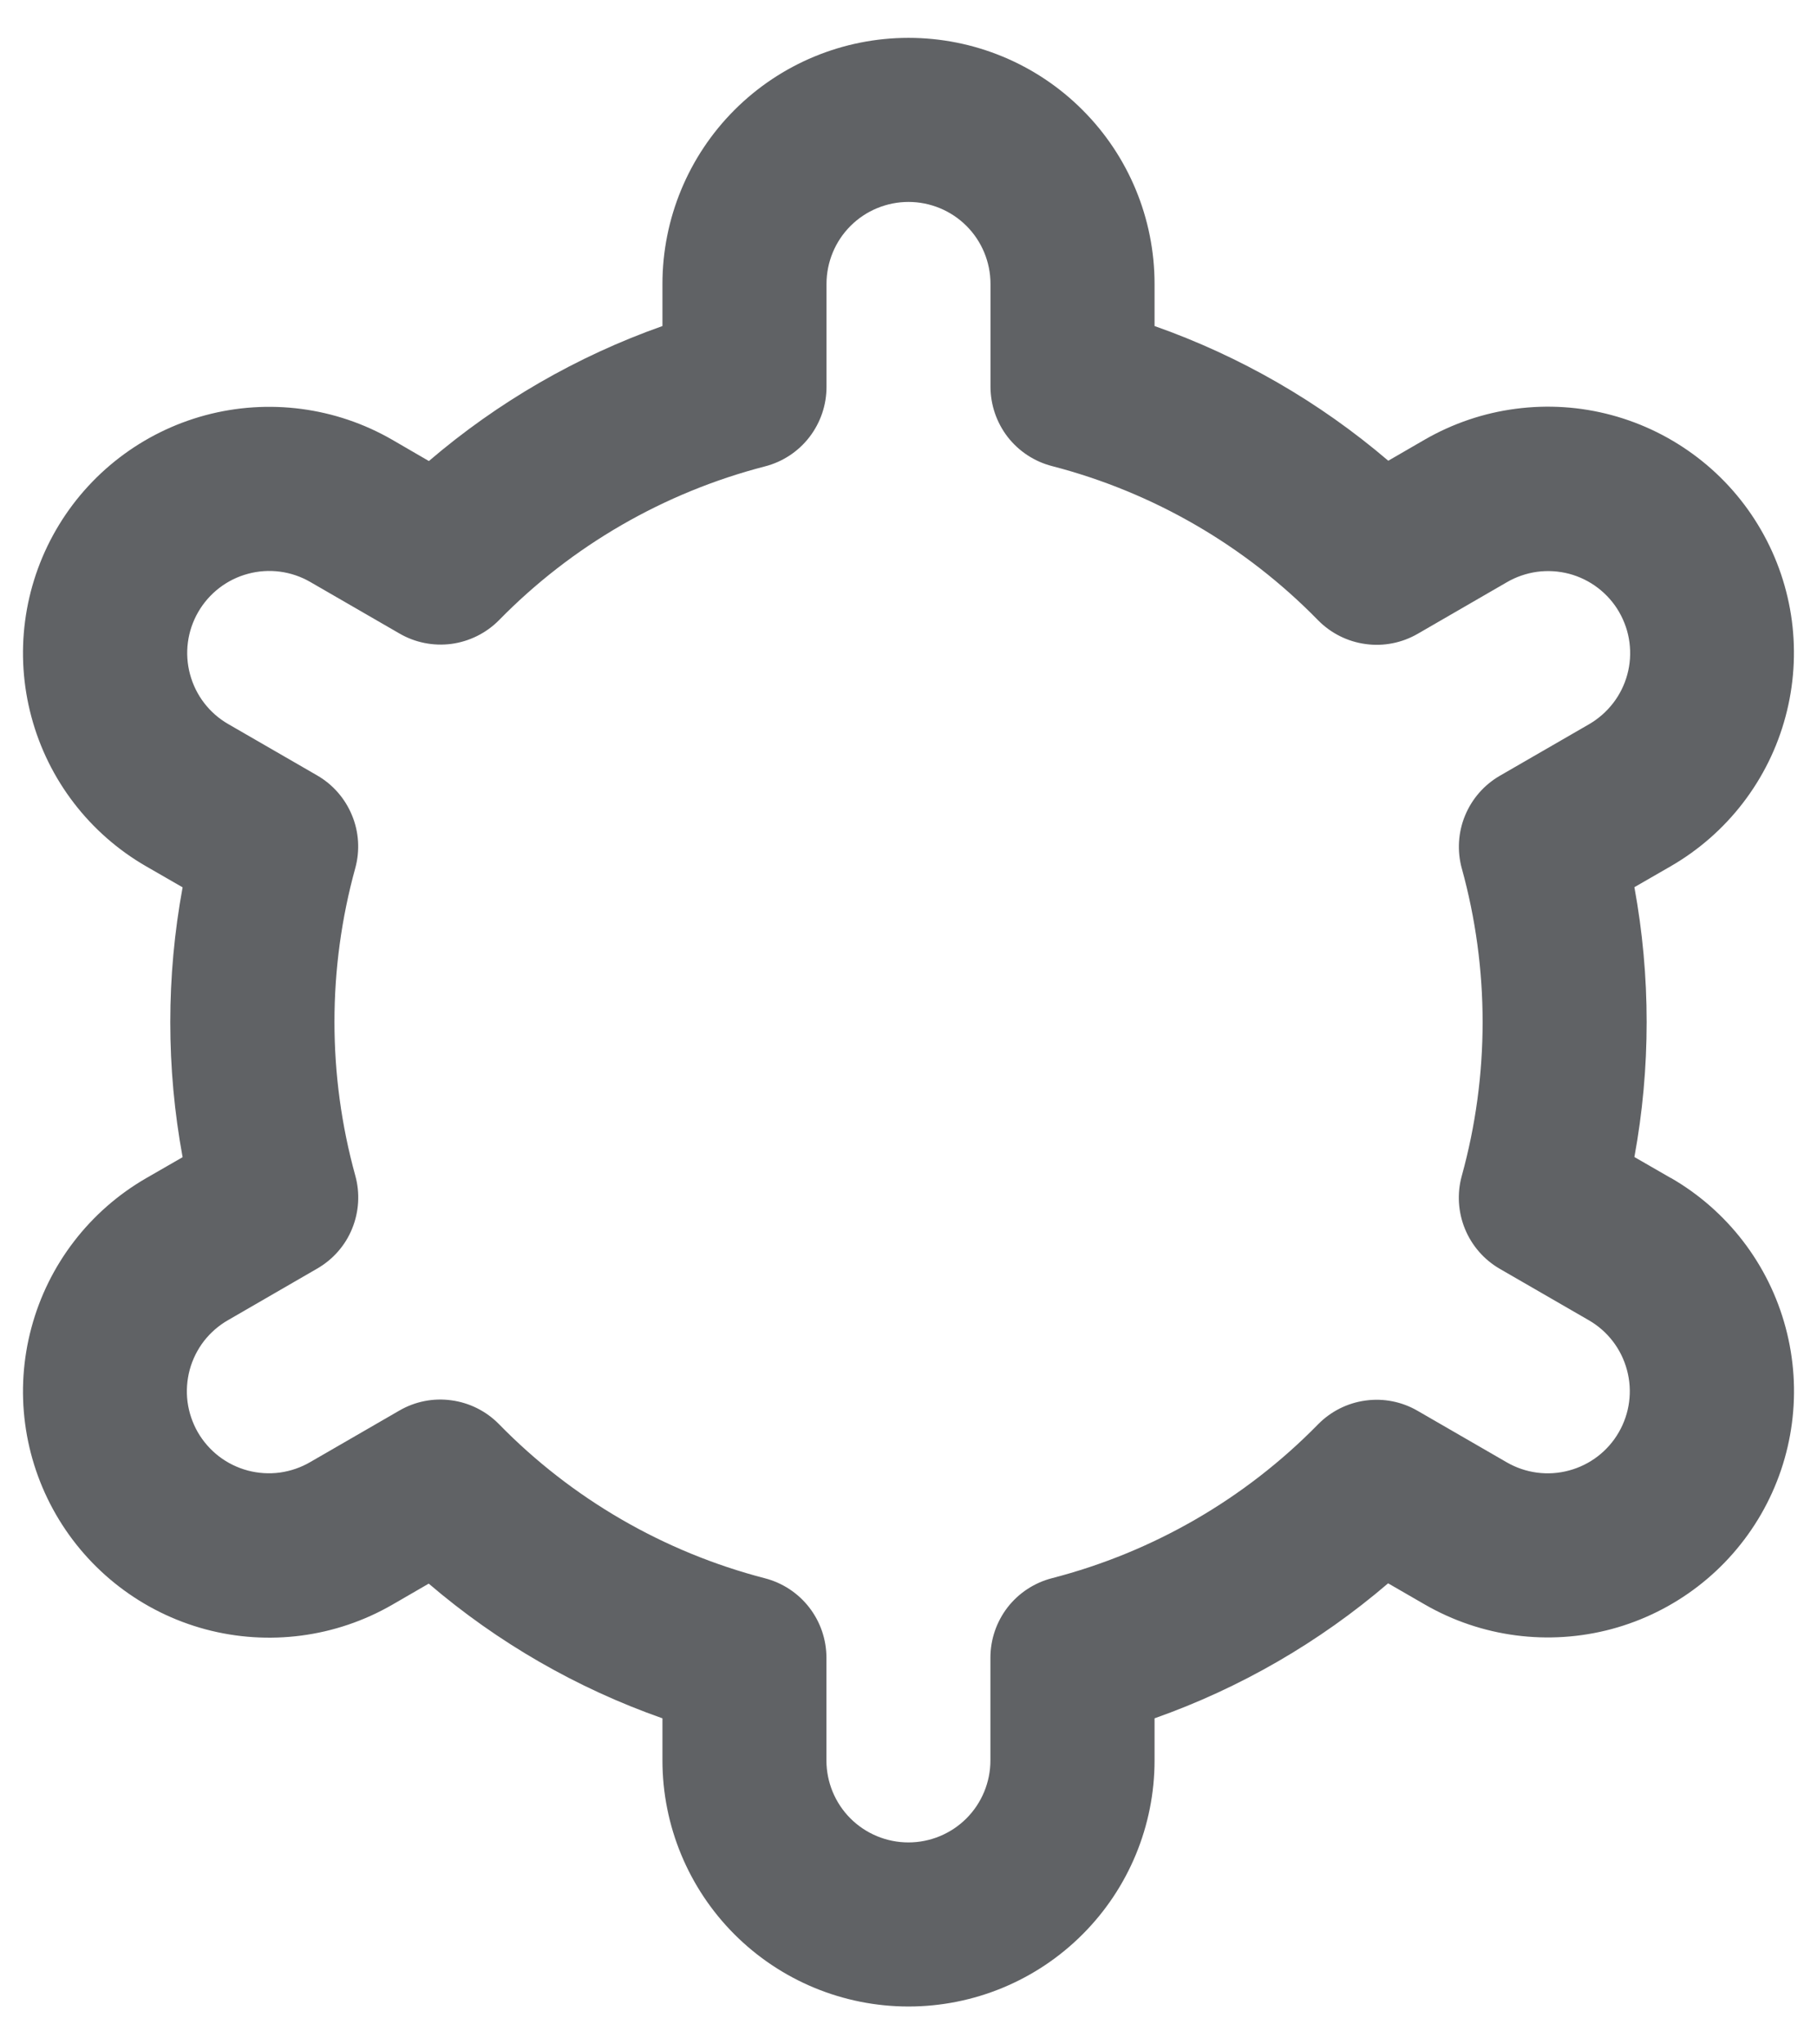 <svg width="24" height="27" viewBox="0 0 24 27" fill="none" xmlns="http://www.w3.org/2000/svg">
<path d="M22.069 15.558L21.588 15.281C21.804 14.103 21.804 12.895 21.588 11.717L22.069 11.44C22.439 11.226 22.763 10.942 23.023 10.603C23.283 10.264 23.474 9.878 23.584 9.465C23.695 9.053 23.723 8.623 23.668 8.199C23.612 7.776 23.474 7.368 23.26 6.998C23.047 6.628 22.763 6.304 22.424 6.044C22.085 5.784 21.699 5.593 21.286 5.482C20.874 5.371 20.444 5.343 20.02 5.399C19.597 5.454 19.189 5.593 18.819 5.806L18.337 6.085C17.426 5.307 16.38 4.704 15.25 4.306V3.75C15.25 2.888 14.908 2.061 14.298 1.452C13.689 0.842 12.862 0.5 12 0.5C11.138 0.5 10.312 0.842 9.702 1.452C9.093 2.061 8.75 2.888 8.75 3.75V4.306C7.621 4.705 6.575 5.31 5.665 6.089L5.181 5.808C4.434 5.377 3.546 5.261 2.713 5.484C1.88 5.708 1.17 6.253 0.739 7C0.308 7.747 0.191 8.635 0.415 9.468C0.638 10.301 1.183 11.011 1.931 11.442L2.412 11.719C2.195 12.897 2.195 14.105 2.412 15.283L1.931 15.56C1.183 15.992 0.638 16.702 0.415 17.535C0.191 18.367 0.308 19.255 0.739 20.002C1.17 20.749 1.88 21.294 2.713 21.518C3.546 21.741 4.434 21.625 5.181 21.194L5.663 20.915C6.573 21.694 7.62 22.297 8.75 22.694V23.25C8.75 24.112 9.093 24.939 9.702 25.548C10.312 26.158 11.138 26.5 12 26.5C12.862 26.5 13.689 26.158 14.298 25.548C14.908 24.939 15.25 24.112 15.25 23.25V22.694C16.38 22.295 17.426 21.69 18.335 20.911L18.82 21.191C19.567 21.622 20.454 21.738 21.287 21.515C22.12 21.291 22.83 20.746 23.261 19.999C23.692 19.252 23.809 18.364 23.585 17.531C23.362 16.698 22.817 15.988 22.07 15.557L22.069 15.558ZM19.308 11.468C19.675 12.797 19.675 14.201 19.308 15.53C19.244 15.761 19.259 16.008 19.35 16.23C19.441 16.452 19.603 16.638 19.811 16.758L20.985 17.436C21.234 17.579 21.416 17.816 21.49 18.094C21.565 18.371 21.526 18.667 21.382 18.916C21.239 19.165 21.002 19.347 20.724 19.421C20.447 19.496 20.151 19.457 19.902 19.313L18.725 18.633C18.517 18.512 18.275 18.464 18.037 18.497C17.798 18.529 17.578 18.64 17.409 18.812C16.445 19.796 15.23 20.498 13.896 20.843C13.663 20.903 13.457 21.038 13.309 21.228C13.162 21.419 13.082 21.652 13.082 21.893V23.25C13.082 23.537 12.968 23.813 12.765 24.016C12.562 24.219 12.286 24.333 11.999 24.333C11.712 24.333 11.436 24.219 11.233 24.016C11.03 23.813 10.916 23.537 10.916 23.25V21.894C10.916 21.653 10.836 21.42 10.689 21.23C10.541 21.039 10.335 20.904 10.102 20.844C8.768 20.498 7.553 19.794 6.59 18.808C6.422 18.637 6.201 18.526 5.962 18.494C5.724 18.461 5.482 18.509 5.274 18.63L4.099 19.309C3.976 19.381 3.84 19.428 3.698 19.448C3.557 19.467 3.413 19.458 3.275 19.422C3.136 19.385 3.007 19.322 2.893 19.235C2.78 19.148 2.685 19.04 2.613 18.916C2.542 18.792 2.496 18.656 2.477 18.514C2.459 18.372 2.469 18.228 2.506 18.09C2.543 17.953 2.608 17.823 2.695 17.71C2.783 17.598 2.892 17.503 3.016 17.433L4.19 16.754C4.398 16.634 4.561 16.449 4.651 16.227C4.742 16.004 4.757 15.758 4.693 15.527C4.326 14.198 4.326 12.794 4.693 11.464C4.756 11.233 4.741 10.988 4.649 10.767C4.558 10.546 4.397 10.361 4.189 10.241L3.015 9.563C2.766 9.42 2.584 9.183 2.51 8.905C2.435 8.628 2.474 8.332 2.618 8.083C2.762 7.834 2.998 7.652 3.276 7.578C3.553 7.503 3.849 7.542 4.098 7.686L5.275 8.366C5.482 8.487 5.724 8.535 5.962 8.504C6.2 8.472 6.421 8.362 6.59 8.192C7.554 7.207 8.769 6.505 10.103 6.16C10.337 6.1 10.544 5.964 10.691 5.773C10.838 5.582 10.918 5.348 10.917 5.106V3.75C10.917 3.463 11.031 3.187 11.234 2.984C11.437 2.781 11.713 2.667 12 2.667C12.287 2.667 12.563 2.781 12.766 2.984C12.969 3.187 13.083 3.463 13.083 3.75V5.106C13.083 5.347 13.163 5.58 13.31 5.771C13.458 5.961 13.664 6.096 13.897 6.156C15.232 6.502 16.447 7.206 17.41 8.192C17.579 8.363 17.799 8.474 18.038 8.506C18.276 8.539 18.518 8.491 18.727 8.37L19.901 7.691C20.024 7.619 20.16 7.572 20.302 7.552C20.444 7.533 20.587 7.542 20.726 7.578C20.864 7.615 20.993 7.678 21.107 7.765C21.22 7.852 21.316 7.96 21.387 8.084C21.458 8.208 21.505 8.344 21.523 8.486C21.541 8.628 21.532 8.772 21.494 8.91C21.457 9.047 21.392 9.177 21.305 9.289C21.217 9.402 21.108 9.497 20.984 9.568L19.81 10.246C19.603 10.366 19.442 10.551 19.351 10.772C19.26 10.993 19.245 11.238 19.308 11.469V11.468Z" fill="#606265"/>
</svg>
